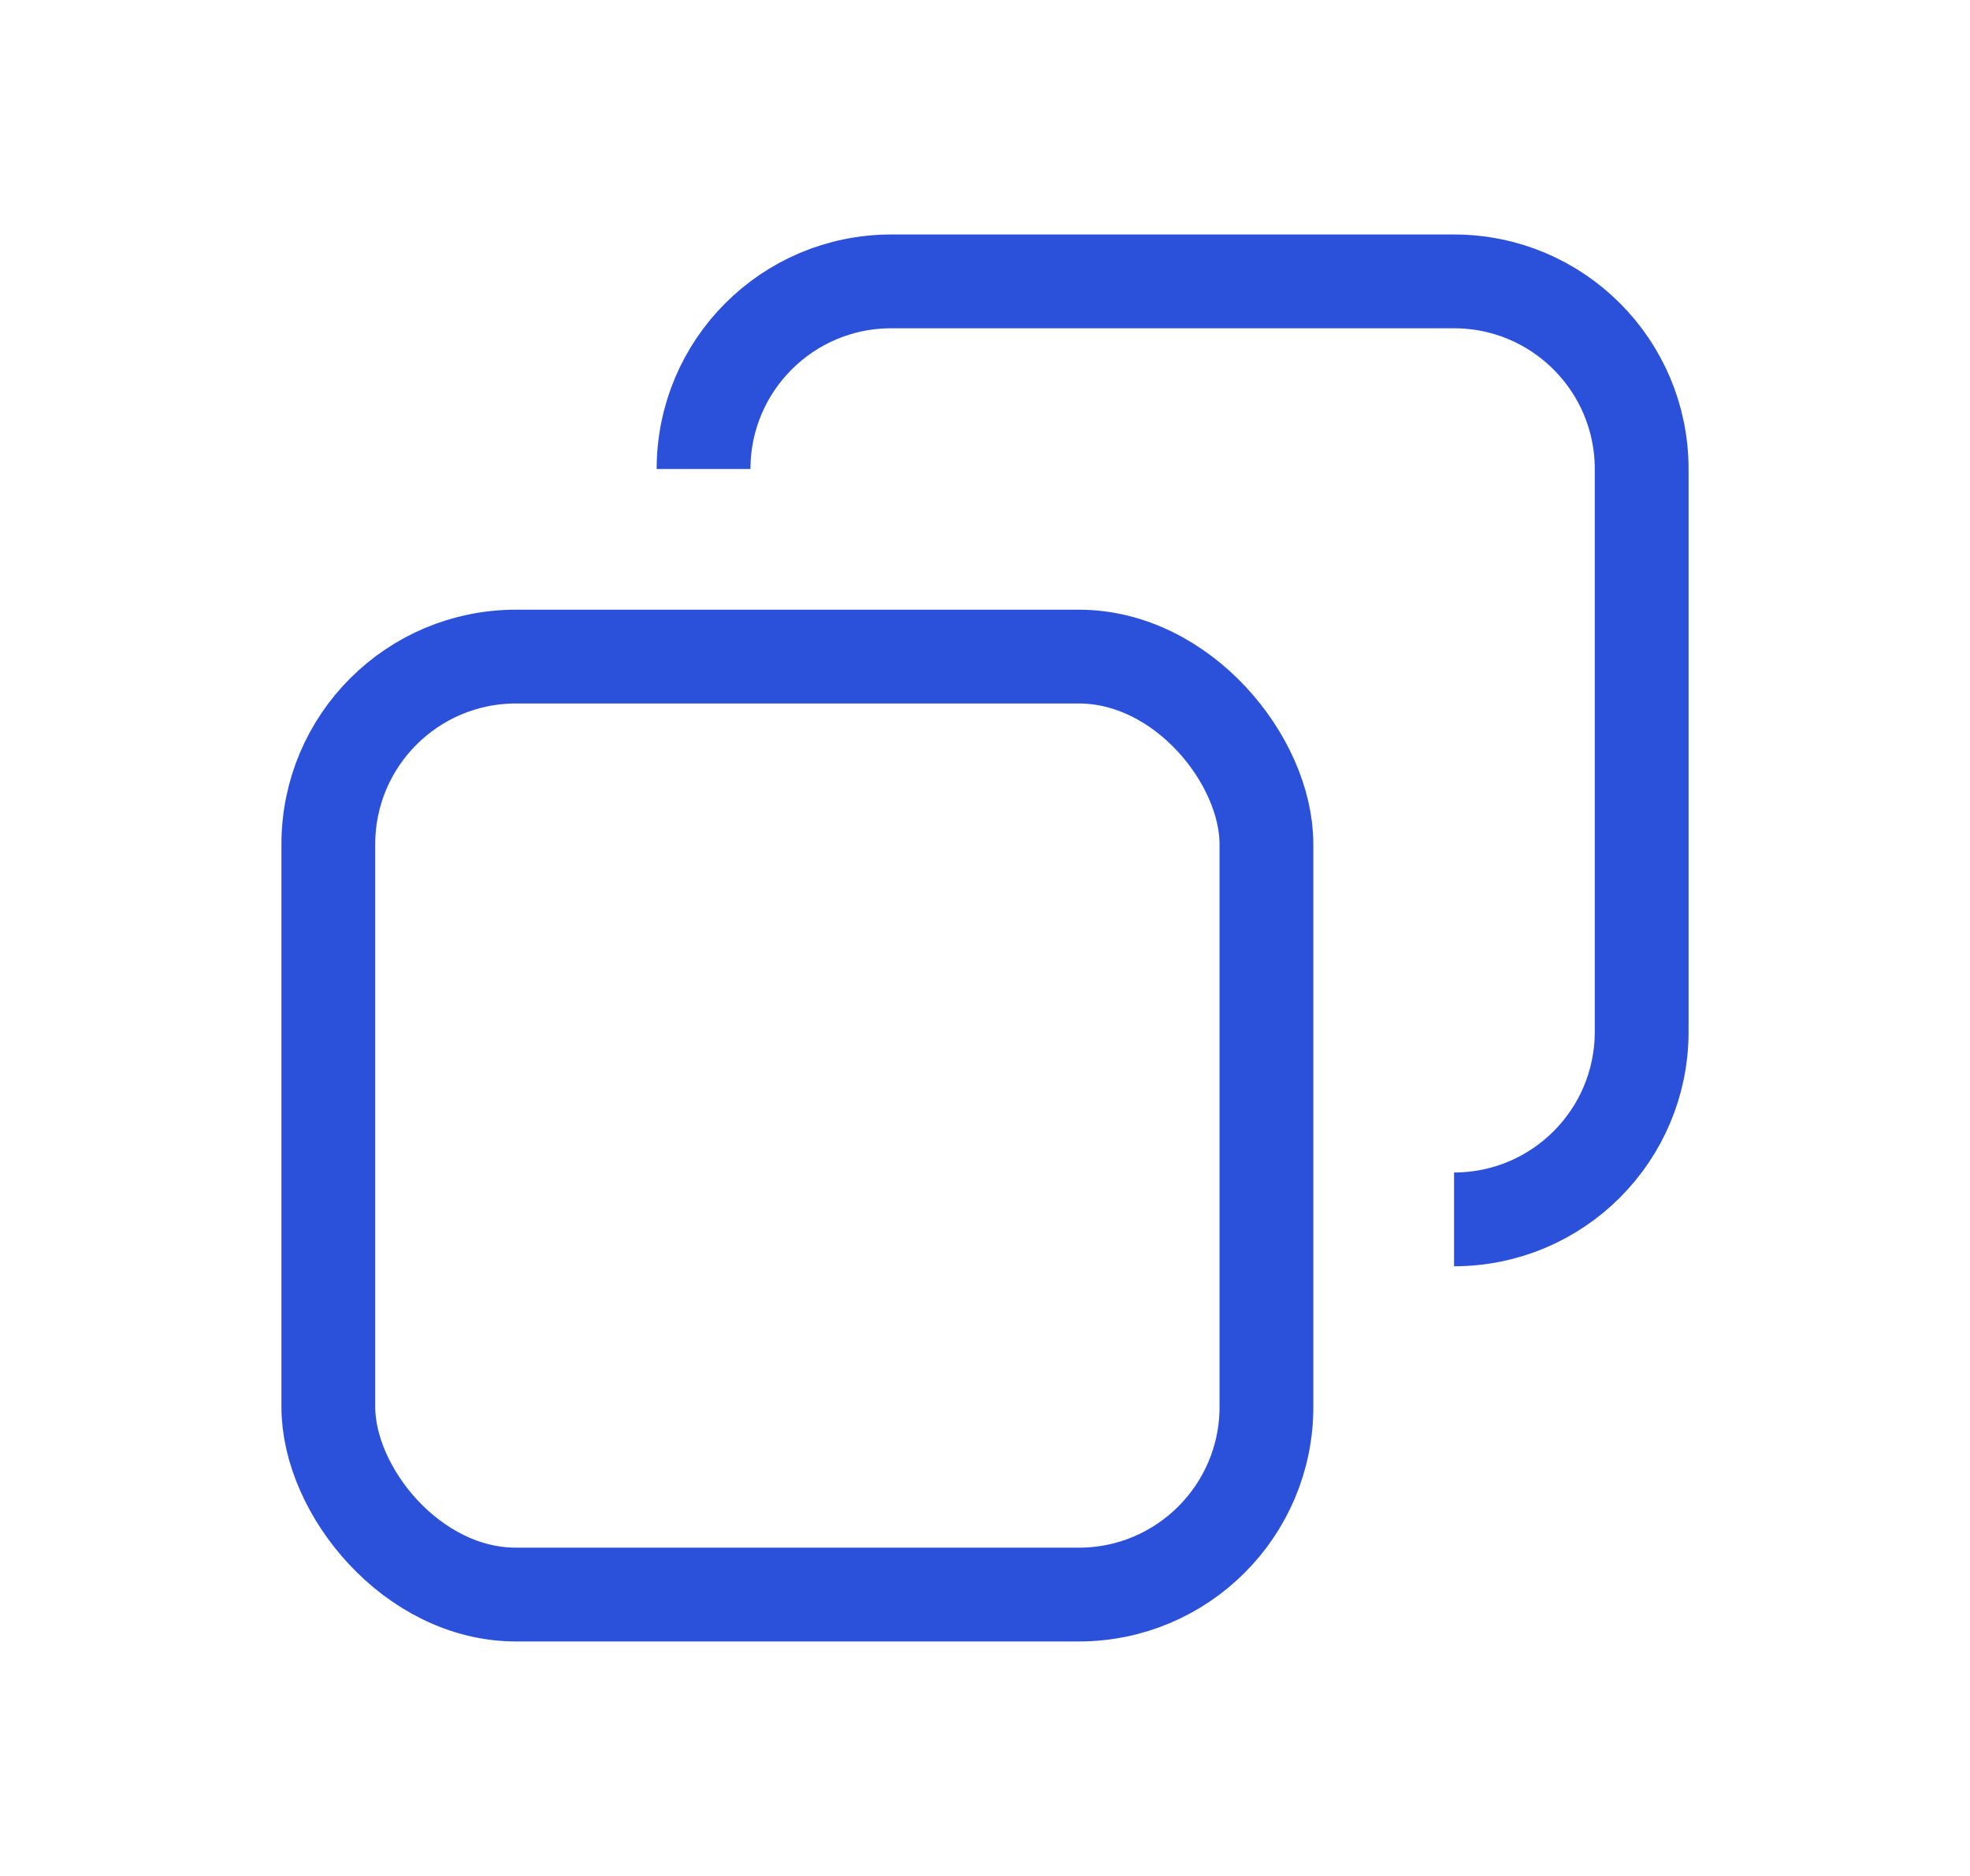 <svg width="21" height="20" viewBox="0 0 21 20" fill="none" xmlns="http://www.w3.org/2000/svg">
<rect x="3.5" y="7" width="10" height="10" rx="2" stroke="#2B51DA"/>
<path d="M7.5 5V5C7.5 3.895 8.395 3 9.5 3H15.5C16.605 3 17.5 3.895 17.5 5V11C17.5 12.105 16.605 13 15.5 13V13" stroke="#2B51DA"/>
</svg>
